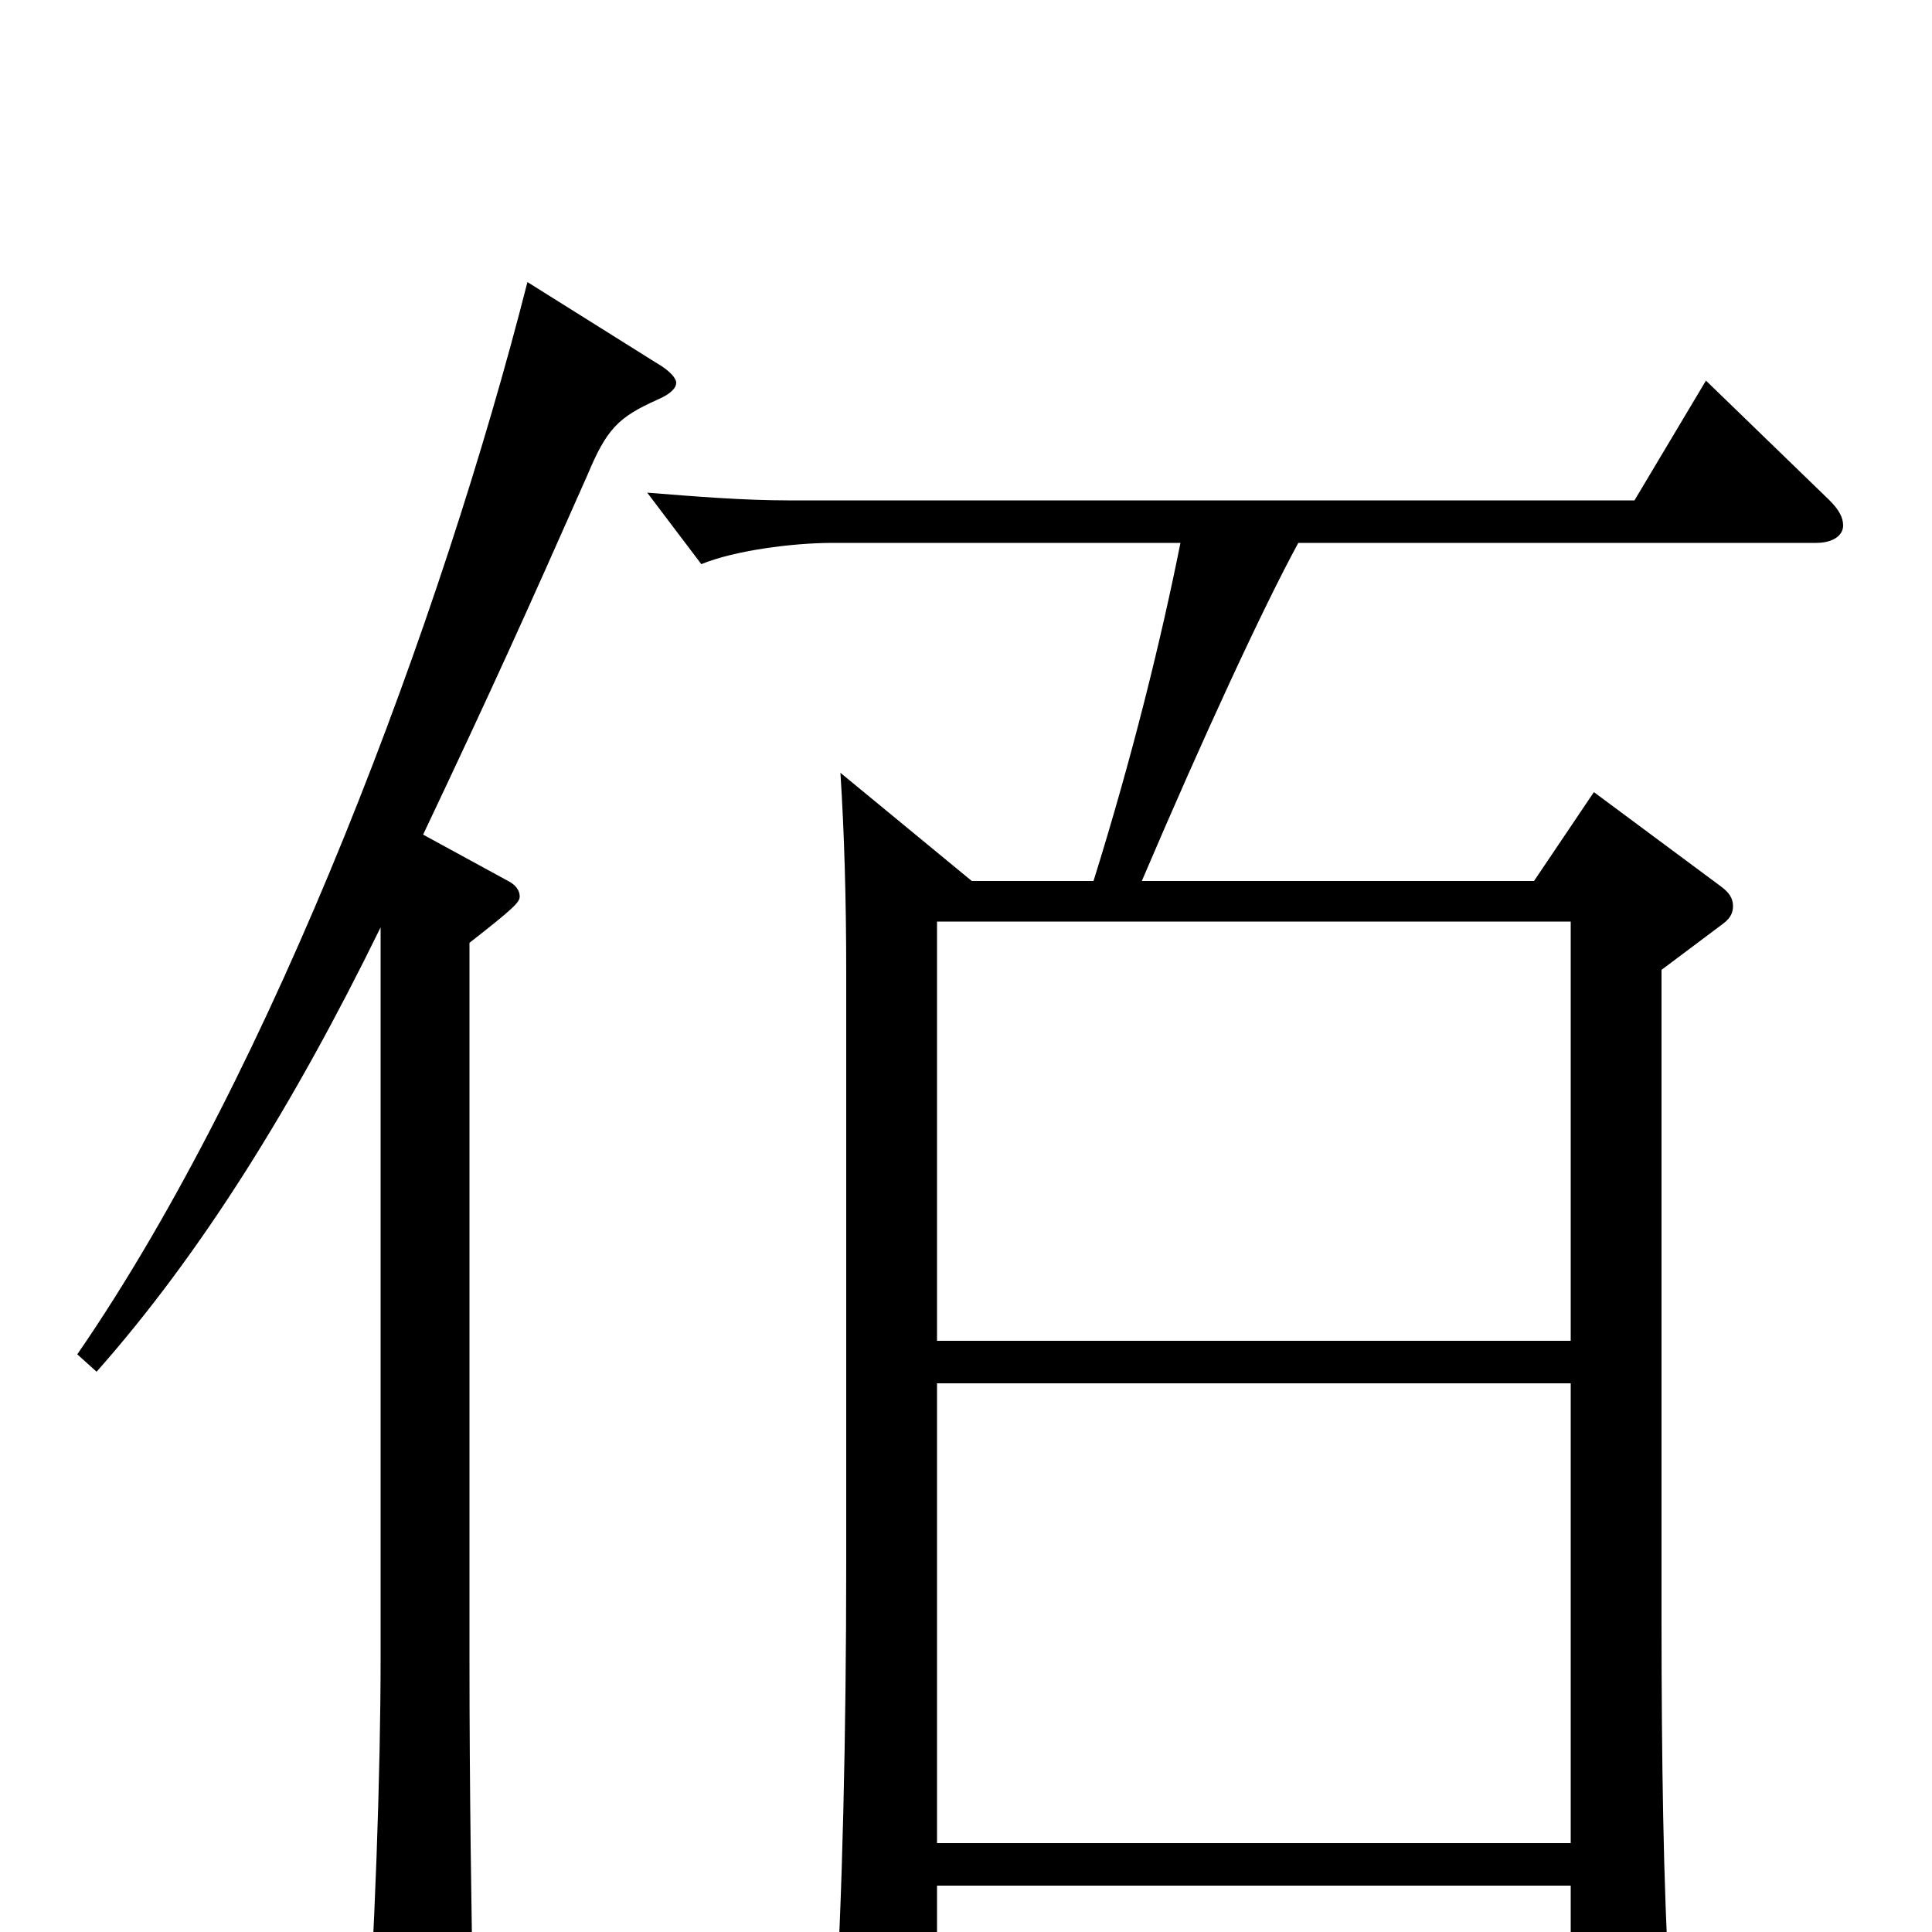<svg xmlns="http://www.w3.org/2000/svg" viewBox="0 -1000 1000 1000">
	<path fill="#000000" d="M883 -803L846 -741H408C385 -741 360 -743 335 -745L363 -708C380 -715 410 -719 431 -719H611C601 -669 586 -608 566 -544H503L435 -600C437 -569 438 -534 438 -497V-191C438 -104 436 -14 432 46V56C432 65 433 70 439 70C442 70 485 53 485 34V-24H813V50C813 61 814 66 820 66C824 66 830 64 839 58C860 45 864 42 864 29V24C861 -20 860 -92 860 -160V-498L892 -522C896 -525 897 -528 897 -531C897 -535 895 -538 891 -541L825 -590L794 -544H591C623 -619 654 -686 672 -719H940C949 -719 954 -723 954 -728C954 -732 952 -736 947 -741ZM485 -306V-523H813V-306ZM485 -46V-284H813V-46ZM273 -854C229 -681 142 -447 40 -299L50 -290C104 -351 152 -428 197 -520V-142C197 -83 194 4 189 73V79C189 85 190 88 194 88C198 88 207 84 221 76C243 63 245 59 245 45C244 -10 243 -73 243 -142V-512C266 -530 269 -533 269 -536C269 -539 267 -542 263 -544L219 -568C255 -644 273 -684 304 -754C314 -778 320 -784 340 -793C347 -796 350 -799 350 -802C350 -804 347 -808 340 -812Z"/>
</svg>